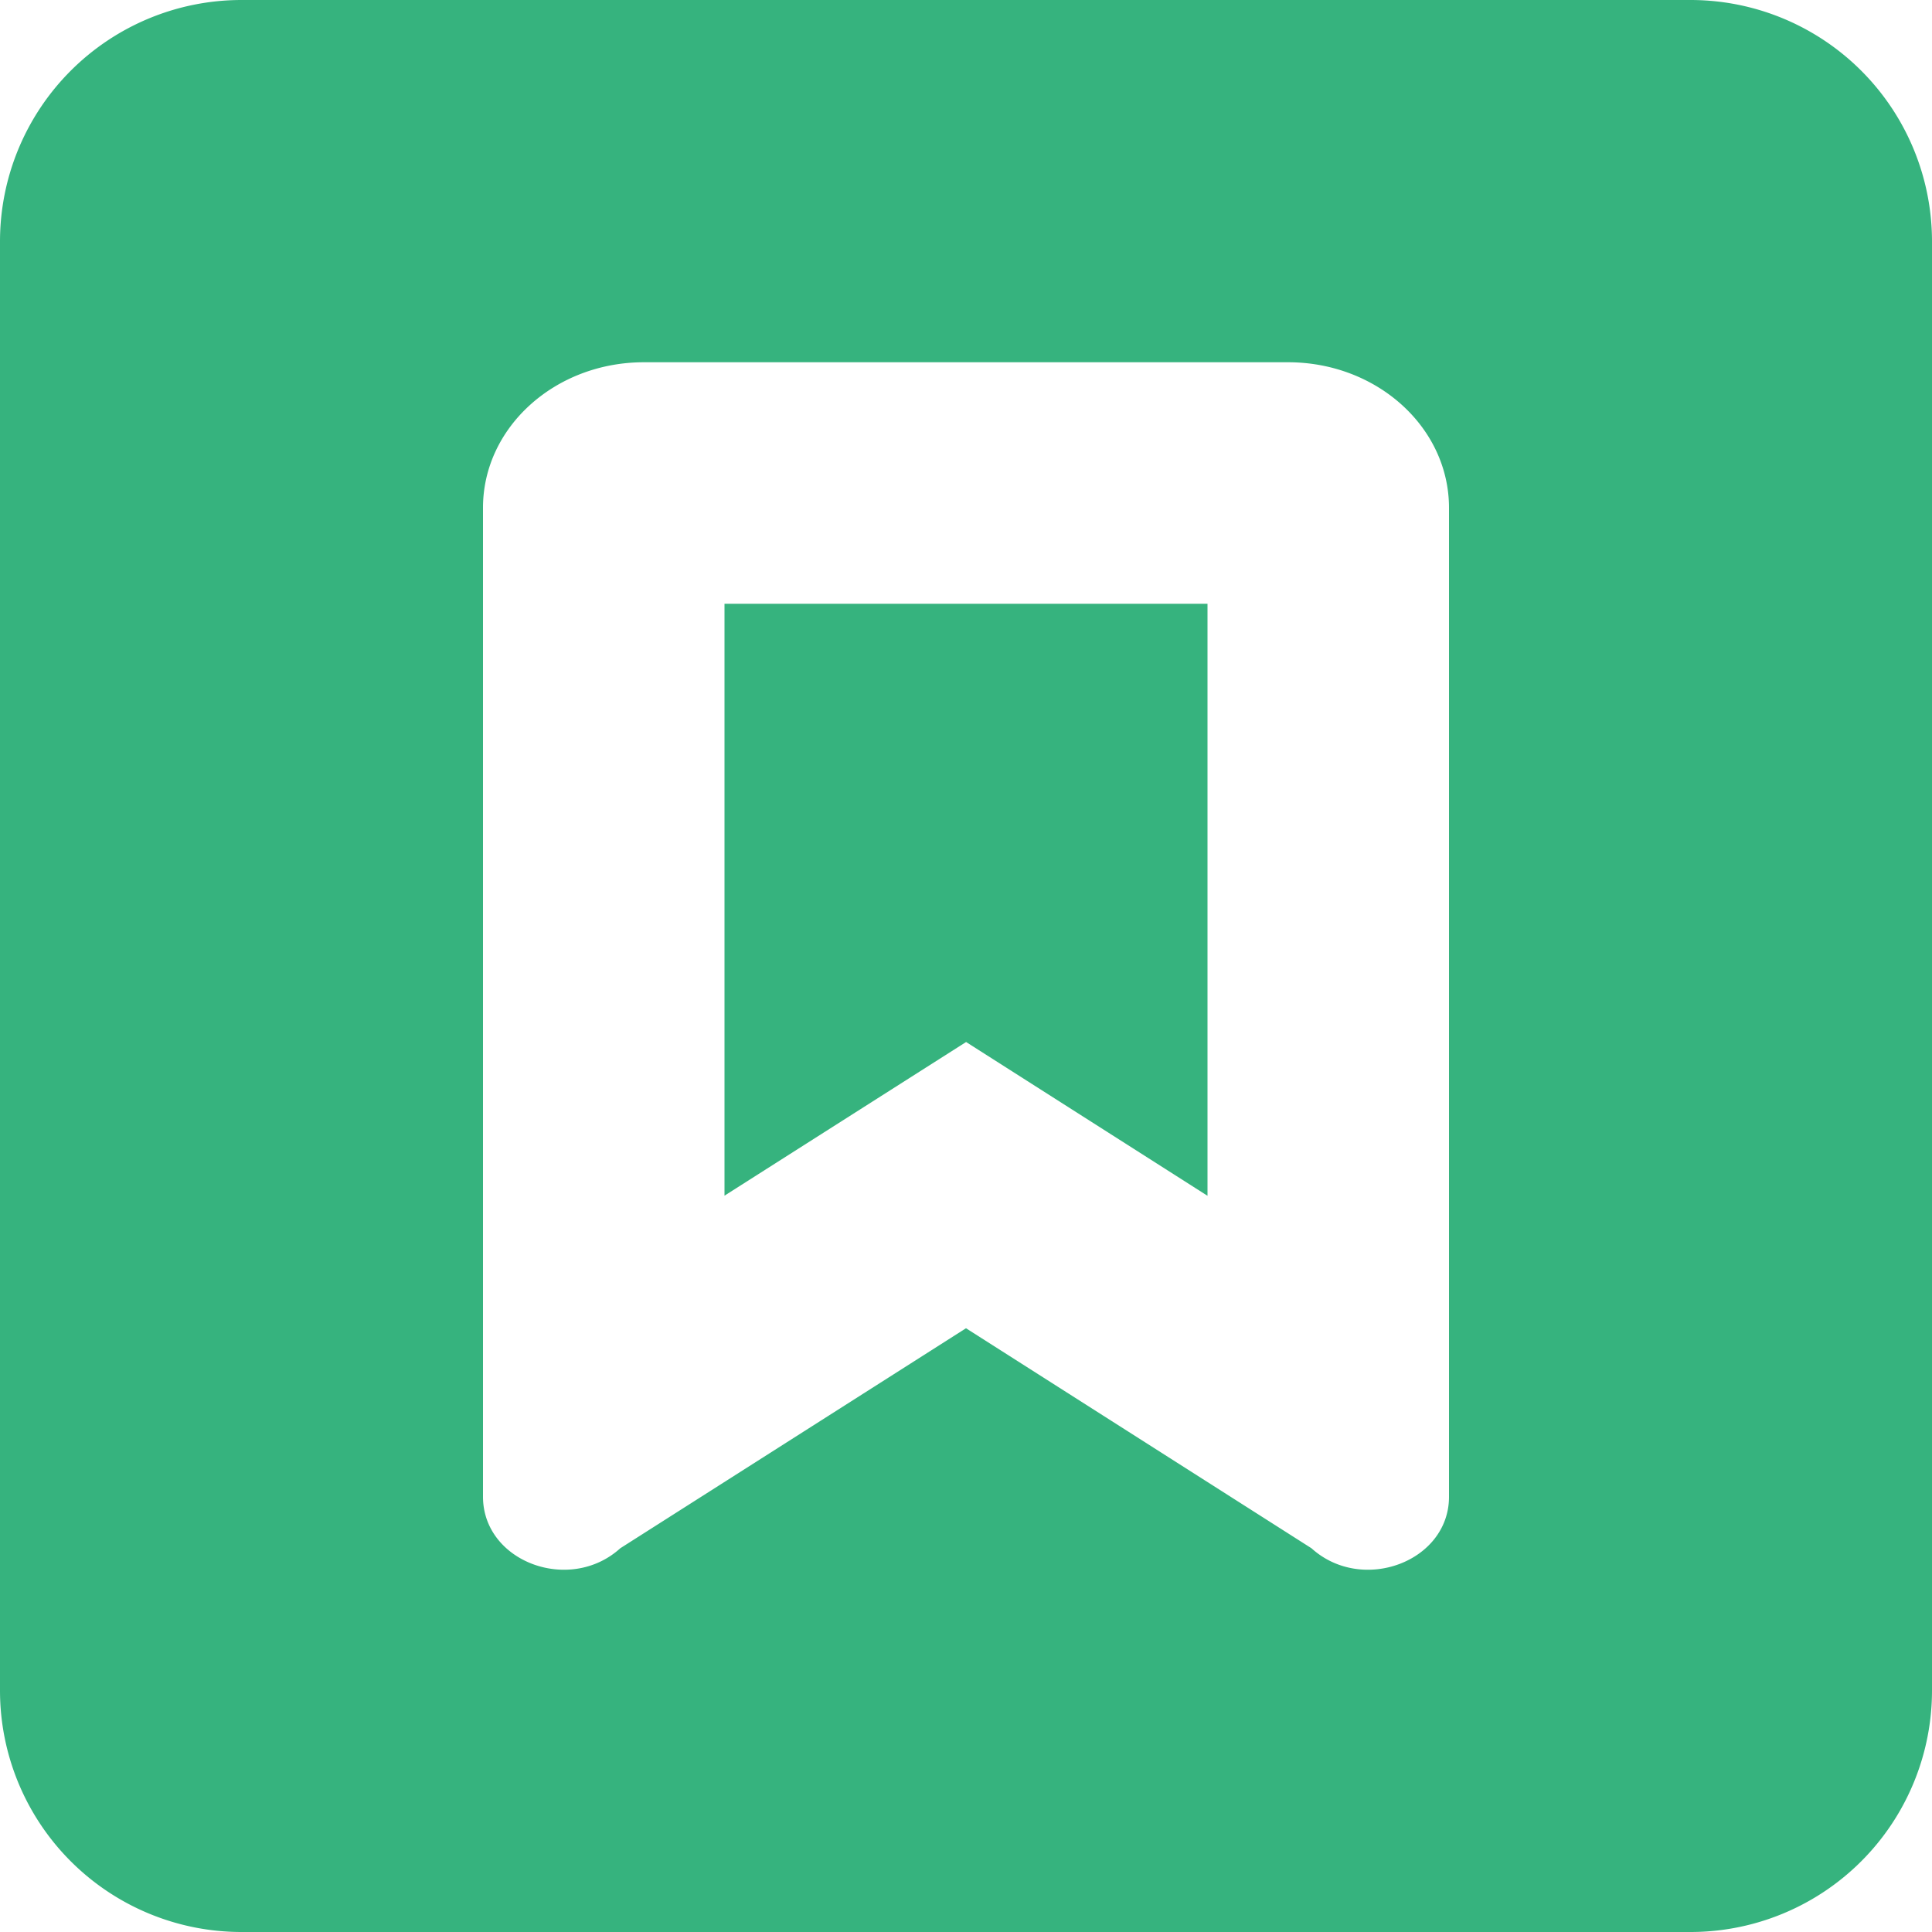 <svg width="16" height="16" viewBox="0 0 16 16"><path fill="#36B37E" fill-rule="evenodd" d="M2 0h12a2 2 0 012 2v12a2 2 0 01-2 2H2a2 2 0 01-2-2V2a2 2 0 012-2zm6 11l-2.863 1.822c-.42.38-1.137.111-1.137-.427v-8.19C4 3.54 4.596 3 5.333 3h5.334C11.403 3 12 3.539 12 4.206v8.19c0 .537-.719.806-1.139.426L8 11zm0-2.371l2 1.274V5H6v4.902L8 8.63z"/></svg>